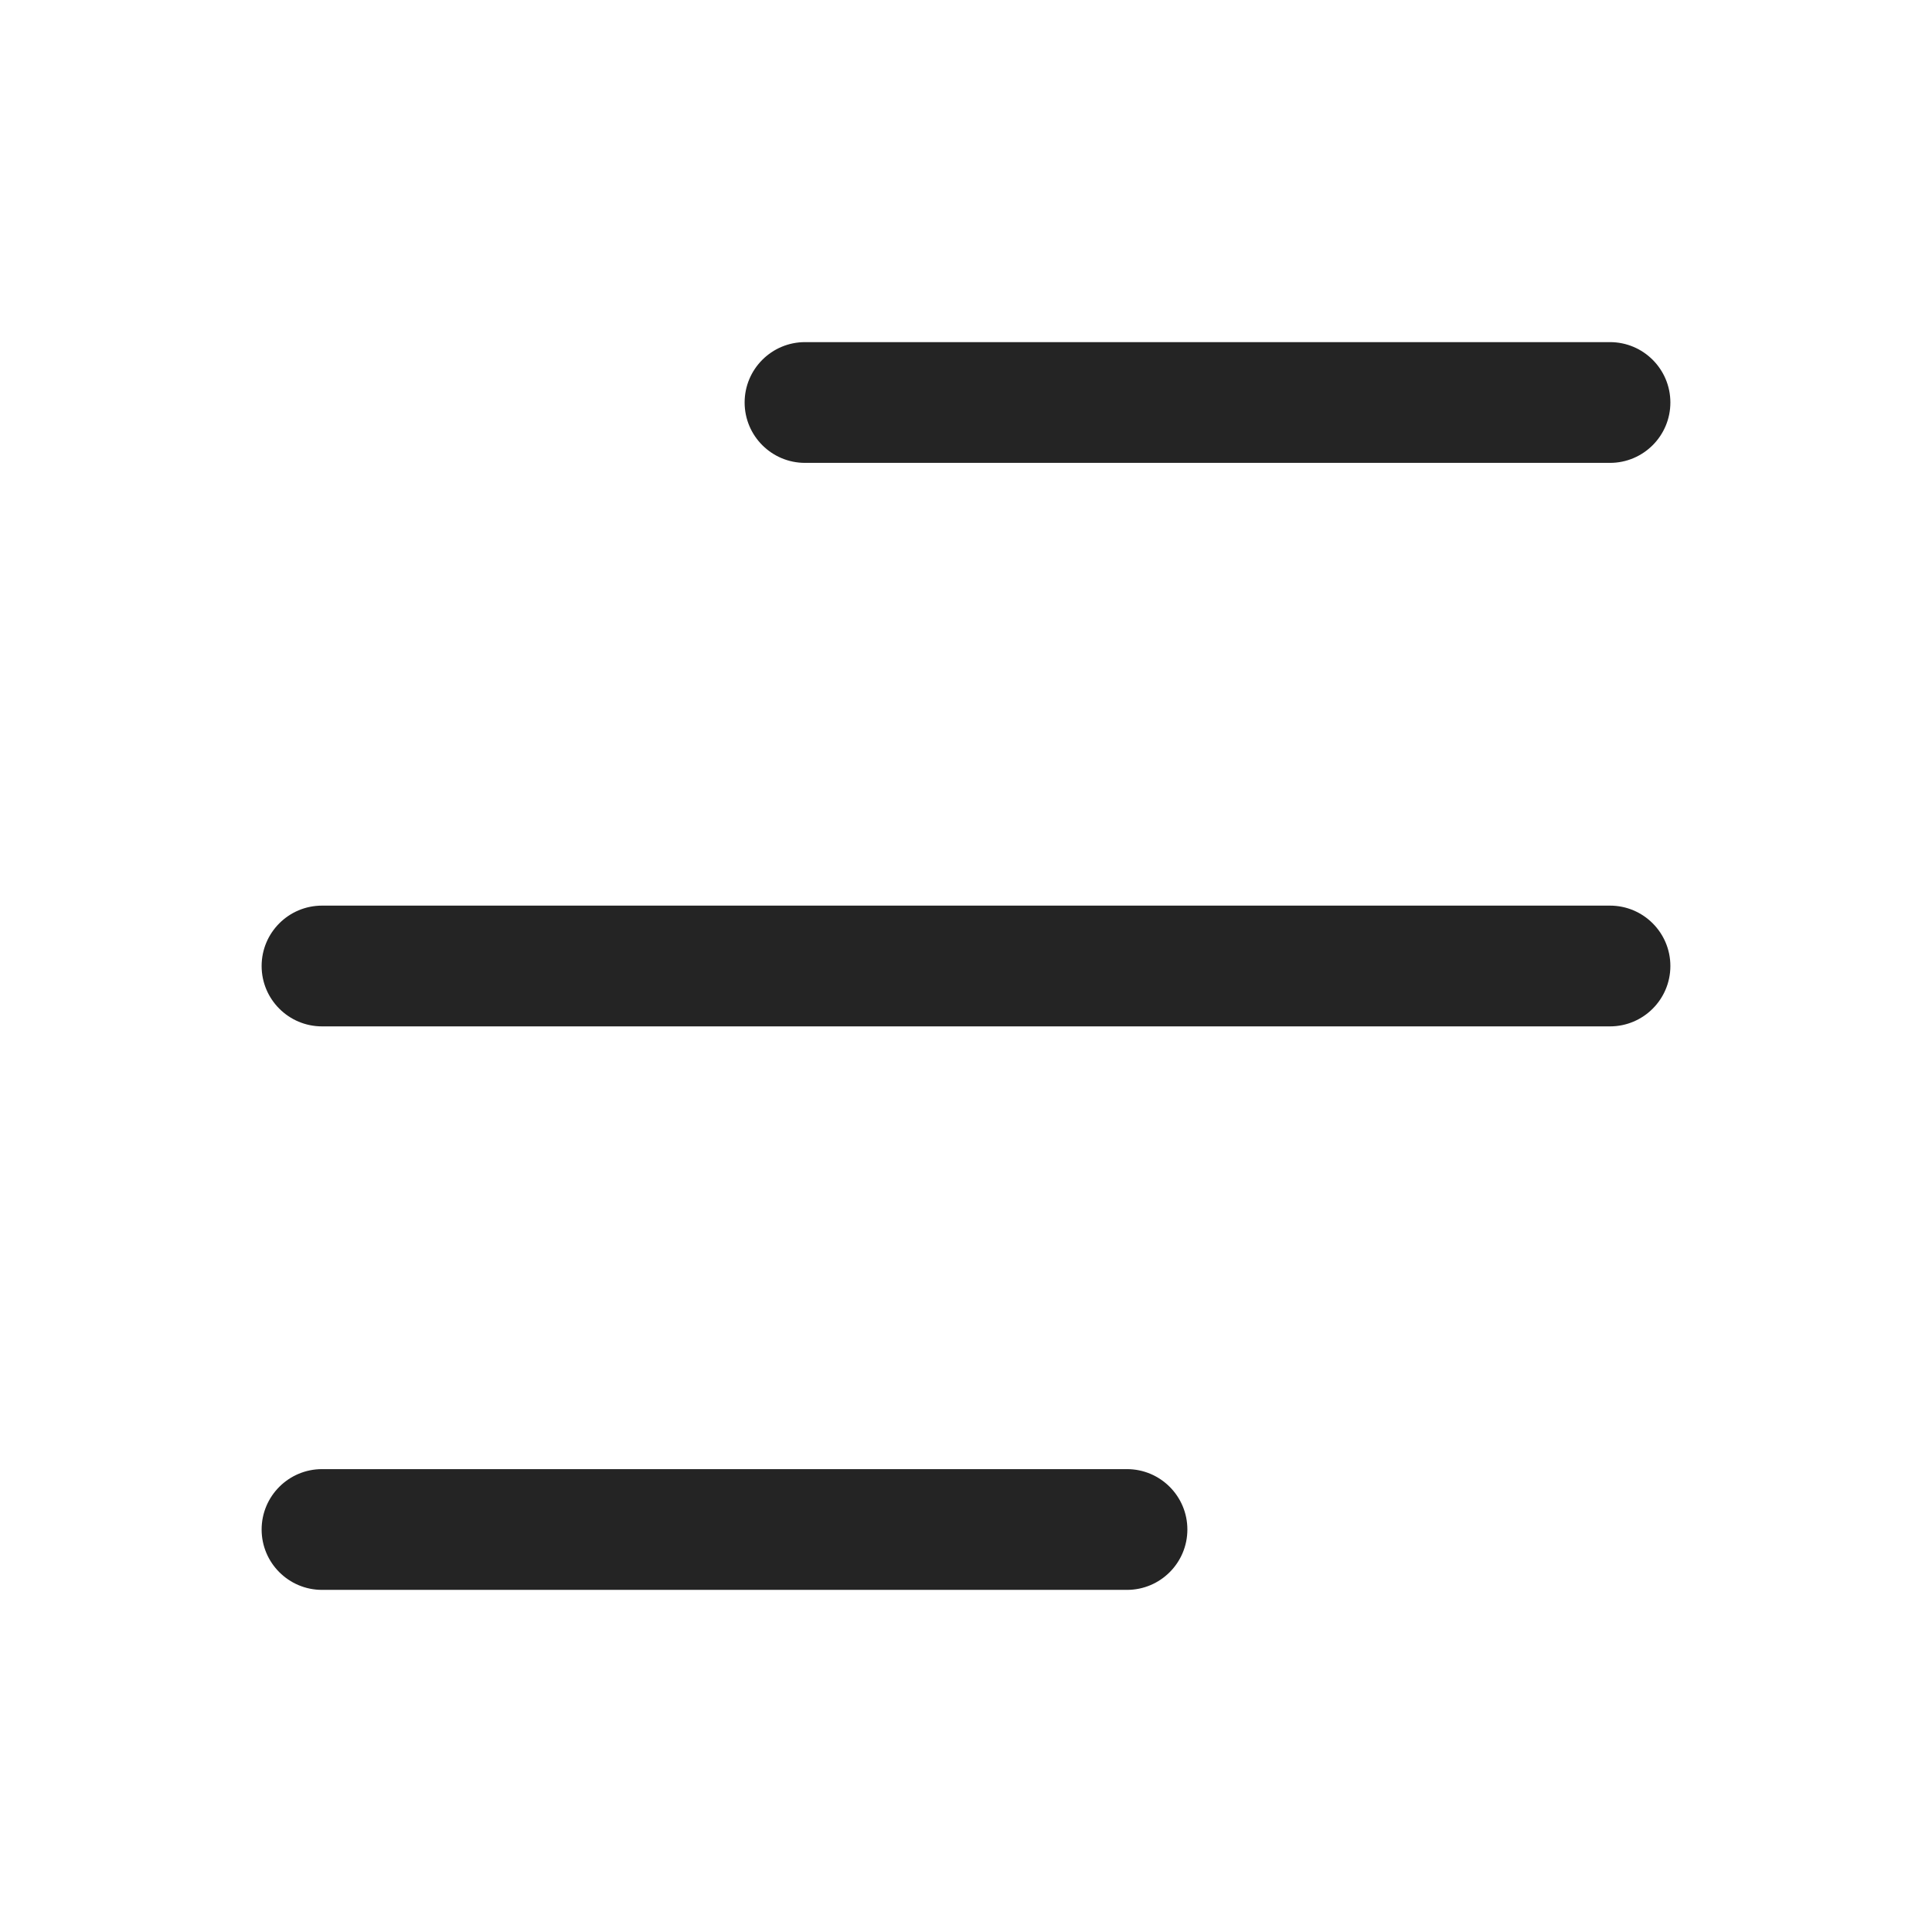 <svg width="24" height="24" viewBox="0 0 24 24" fill="none" xmlns="http://www.w3.org/2000/svg">
<path d="M14 18.25C14.414 18.25 14.75 18.586 14.75 19C14.75 19.414 14.414 19.75 14 19.75H4C3.586 19.75 3.25 19.414 3.25 19C3.25 18.586 3.586 18.25 4 18.25H14ZM20 11.25C20.414 11.25 20.75 11.586 20.75 12C20.75 12.414 20.414 12.75 20 12.75H4C3.586 12.75 3.25 12.414 3.25 12C3.25 11.586 3.586 11.25 4 11.25H20ZM20 4.25C20.414 4.25 20.75 4.586 20.75 5C20.75 5.414 20.414 5.75 20 5.75H10C9.586 5.75 9.25 5.414 9.25 5C9.25 4.586 9.586 4.25 10 4.25H20Z" fill="#242424"/>
</svg>
